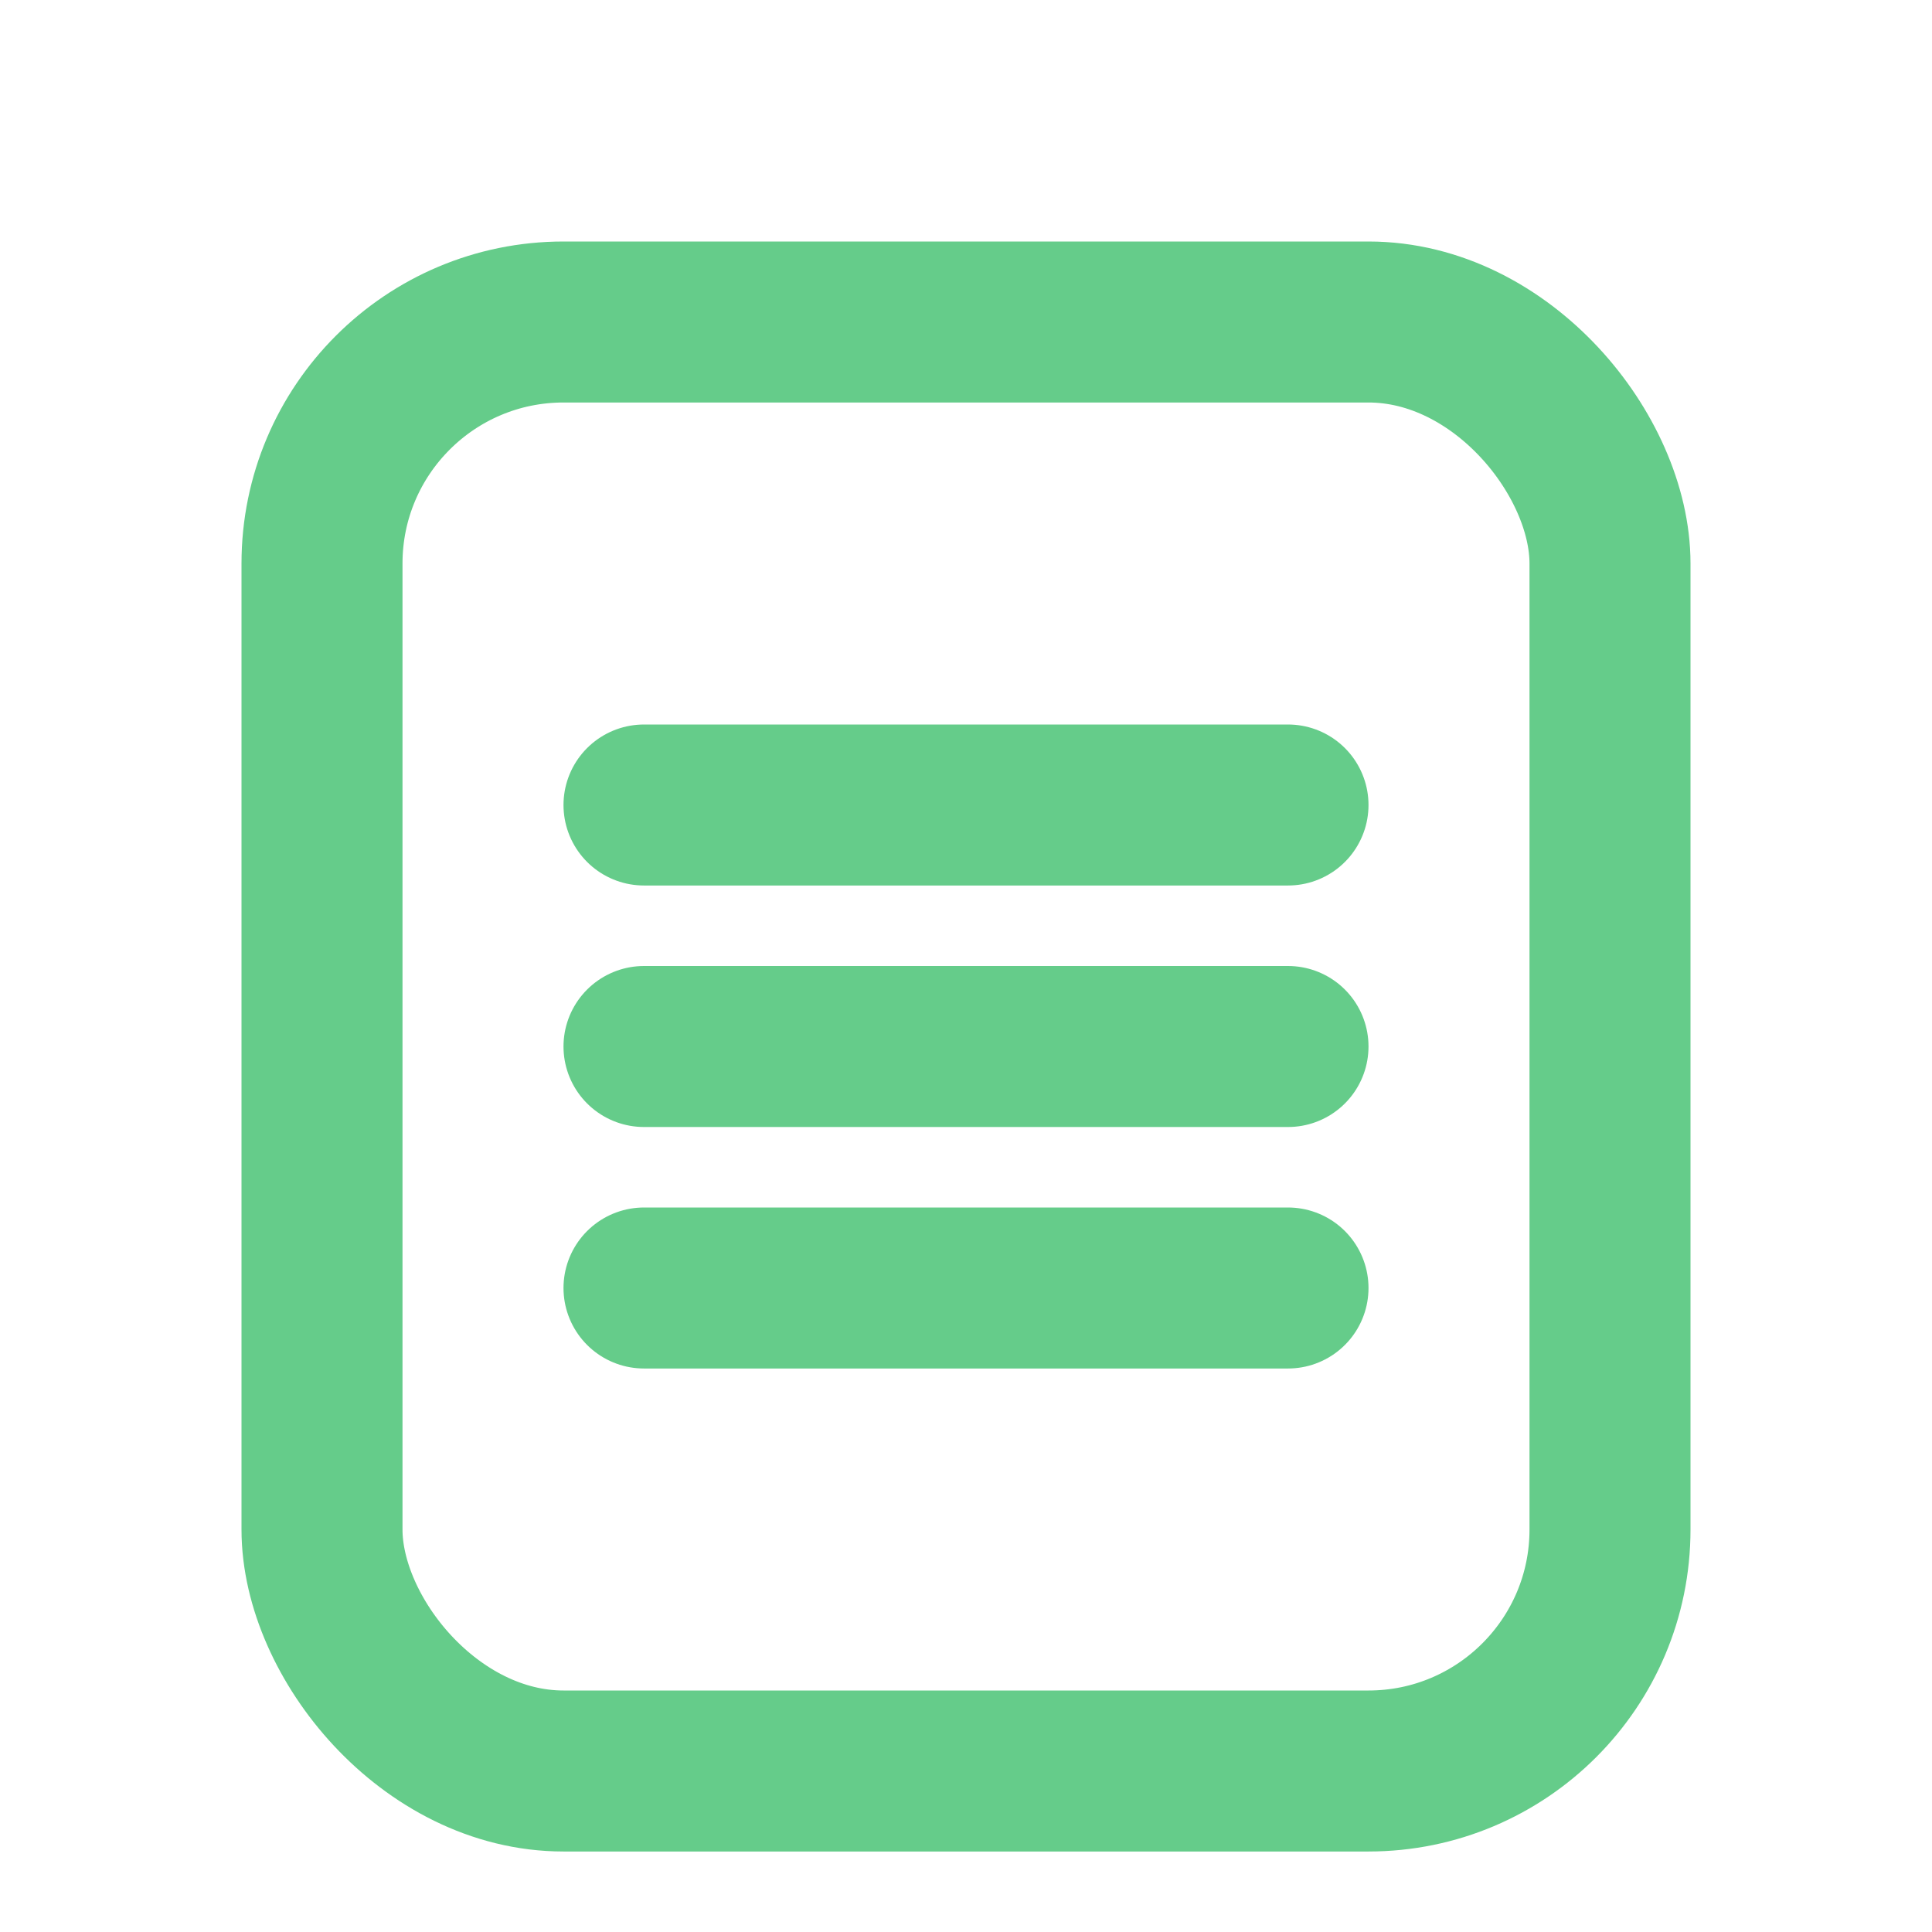 <svg xmlns="http://www.w3.org/2000/svg" width="26" height="26" fill="none" viewBox="0 0 24 24"><g id="SVGRepo_iconCarrier"><rect width="16" height="18" x="4" y="4" stroke="#65CC8A" stroke-width="2" rx="3"/><path stroke="#65CC8A" stroke-linecap="round" stroke-width="2" d="M16 10L8 10"/><path stroke="#65CC8A" stroke-linecap="round" stroke-width="2" d="M16 13L8 13"/><path stroke="#65CC8A" stroke-linecap="round" stroke-width="2" d="M16 16L8 16"/></g></svg>